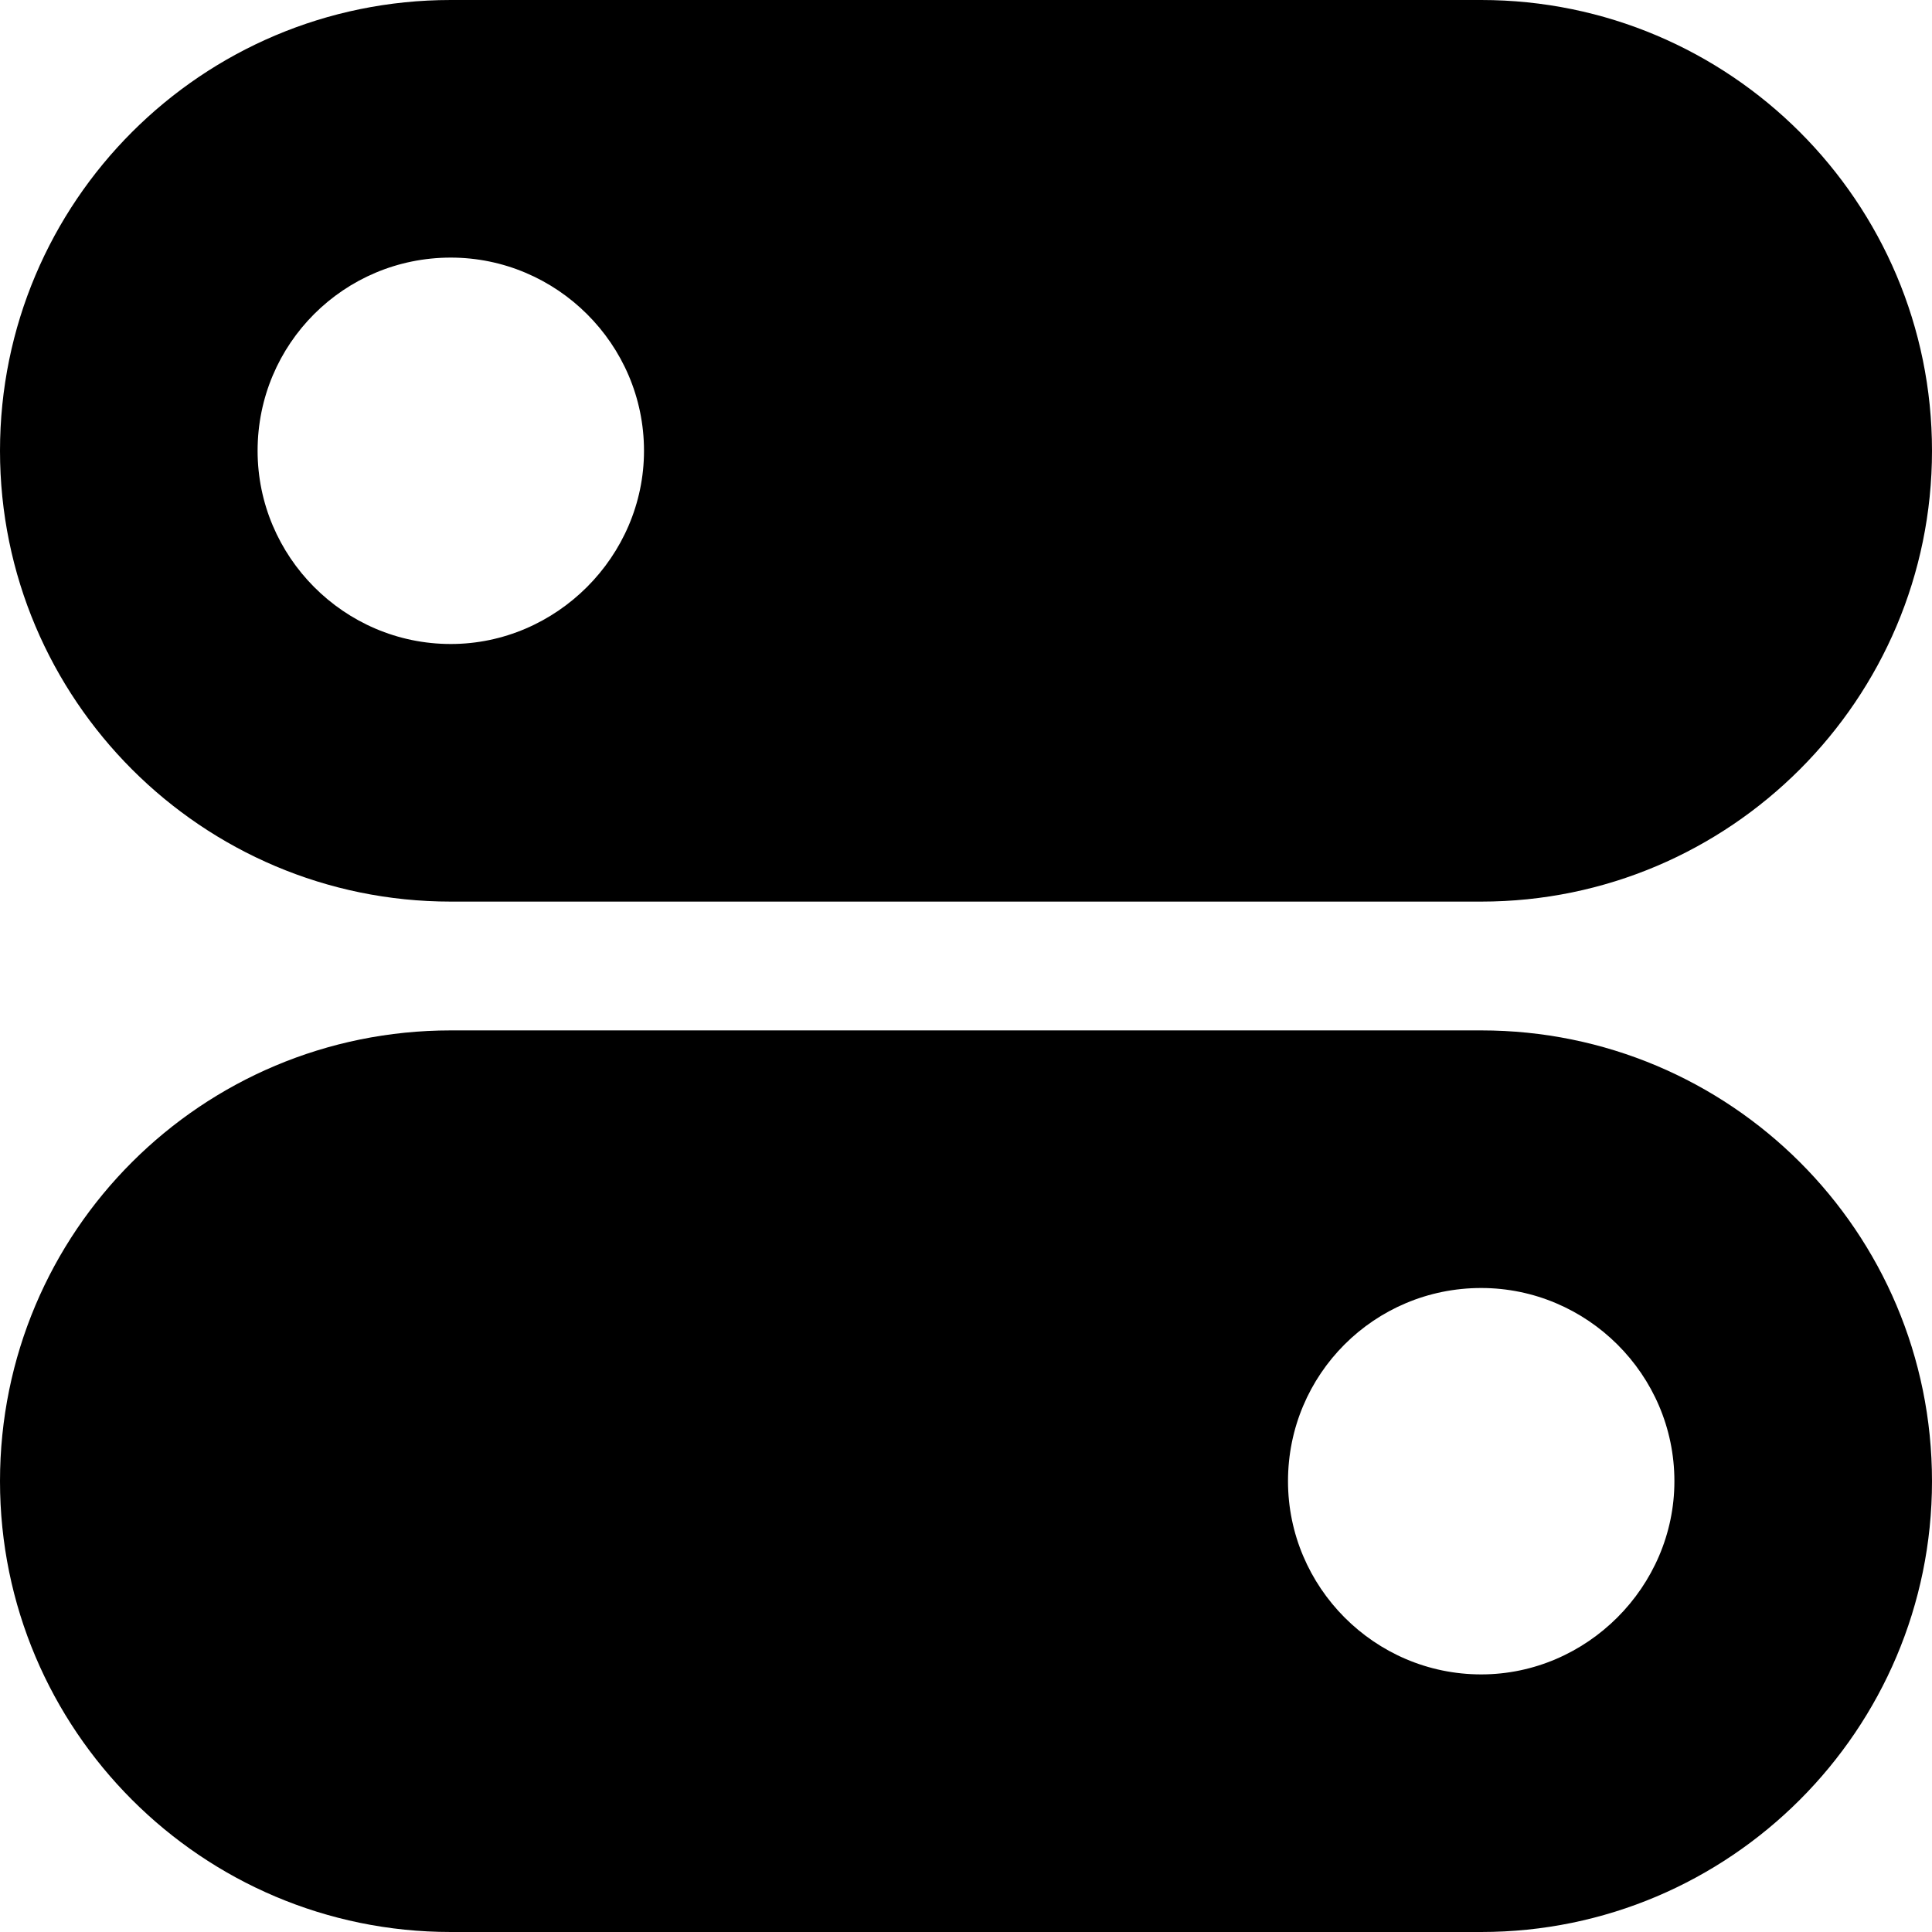 <svg viewBox="0 0 15 15" xmlns="http://www.w3.org/2000/svg"><g fill-rule="evenodd"><path d="M0 3.5C0 1.567 1.567 0 3.5 0h8C13.43 0 15 1.567 15 3.5 15 5.43 13.43 7 11.5 7h-8C1.567 7 0 5.43 0 3.5ZM3.5 2C4.32 2 5 2.67 5 3.5 5 4.32 4.32 5 3.5 5 2.67 5 2 4.32 2 3.5 2 2.67 2.67 2 3.5 2Z"/><path d="M15 11.5c0 1.93-1.57 3.5-3.5 3.5h-8C1.567 15 0 13.43 0 11.5 0 9.56 1.567 8 3.5 8h8c1.93 0 3.5 1.56 3.5 3.5ZM11.5 13c-.83 0-1.5-.68-1.5-1.5 0-.83.67-1.5 1.5-1.5 .82 0 1.5.67 1.5 1.5 0 .82-.68 1.5-1.5 1.5Z"/></g></svg>